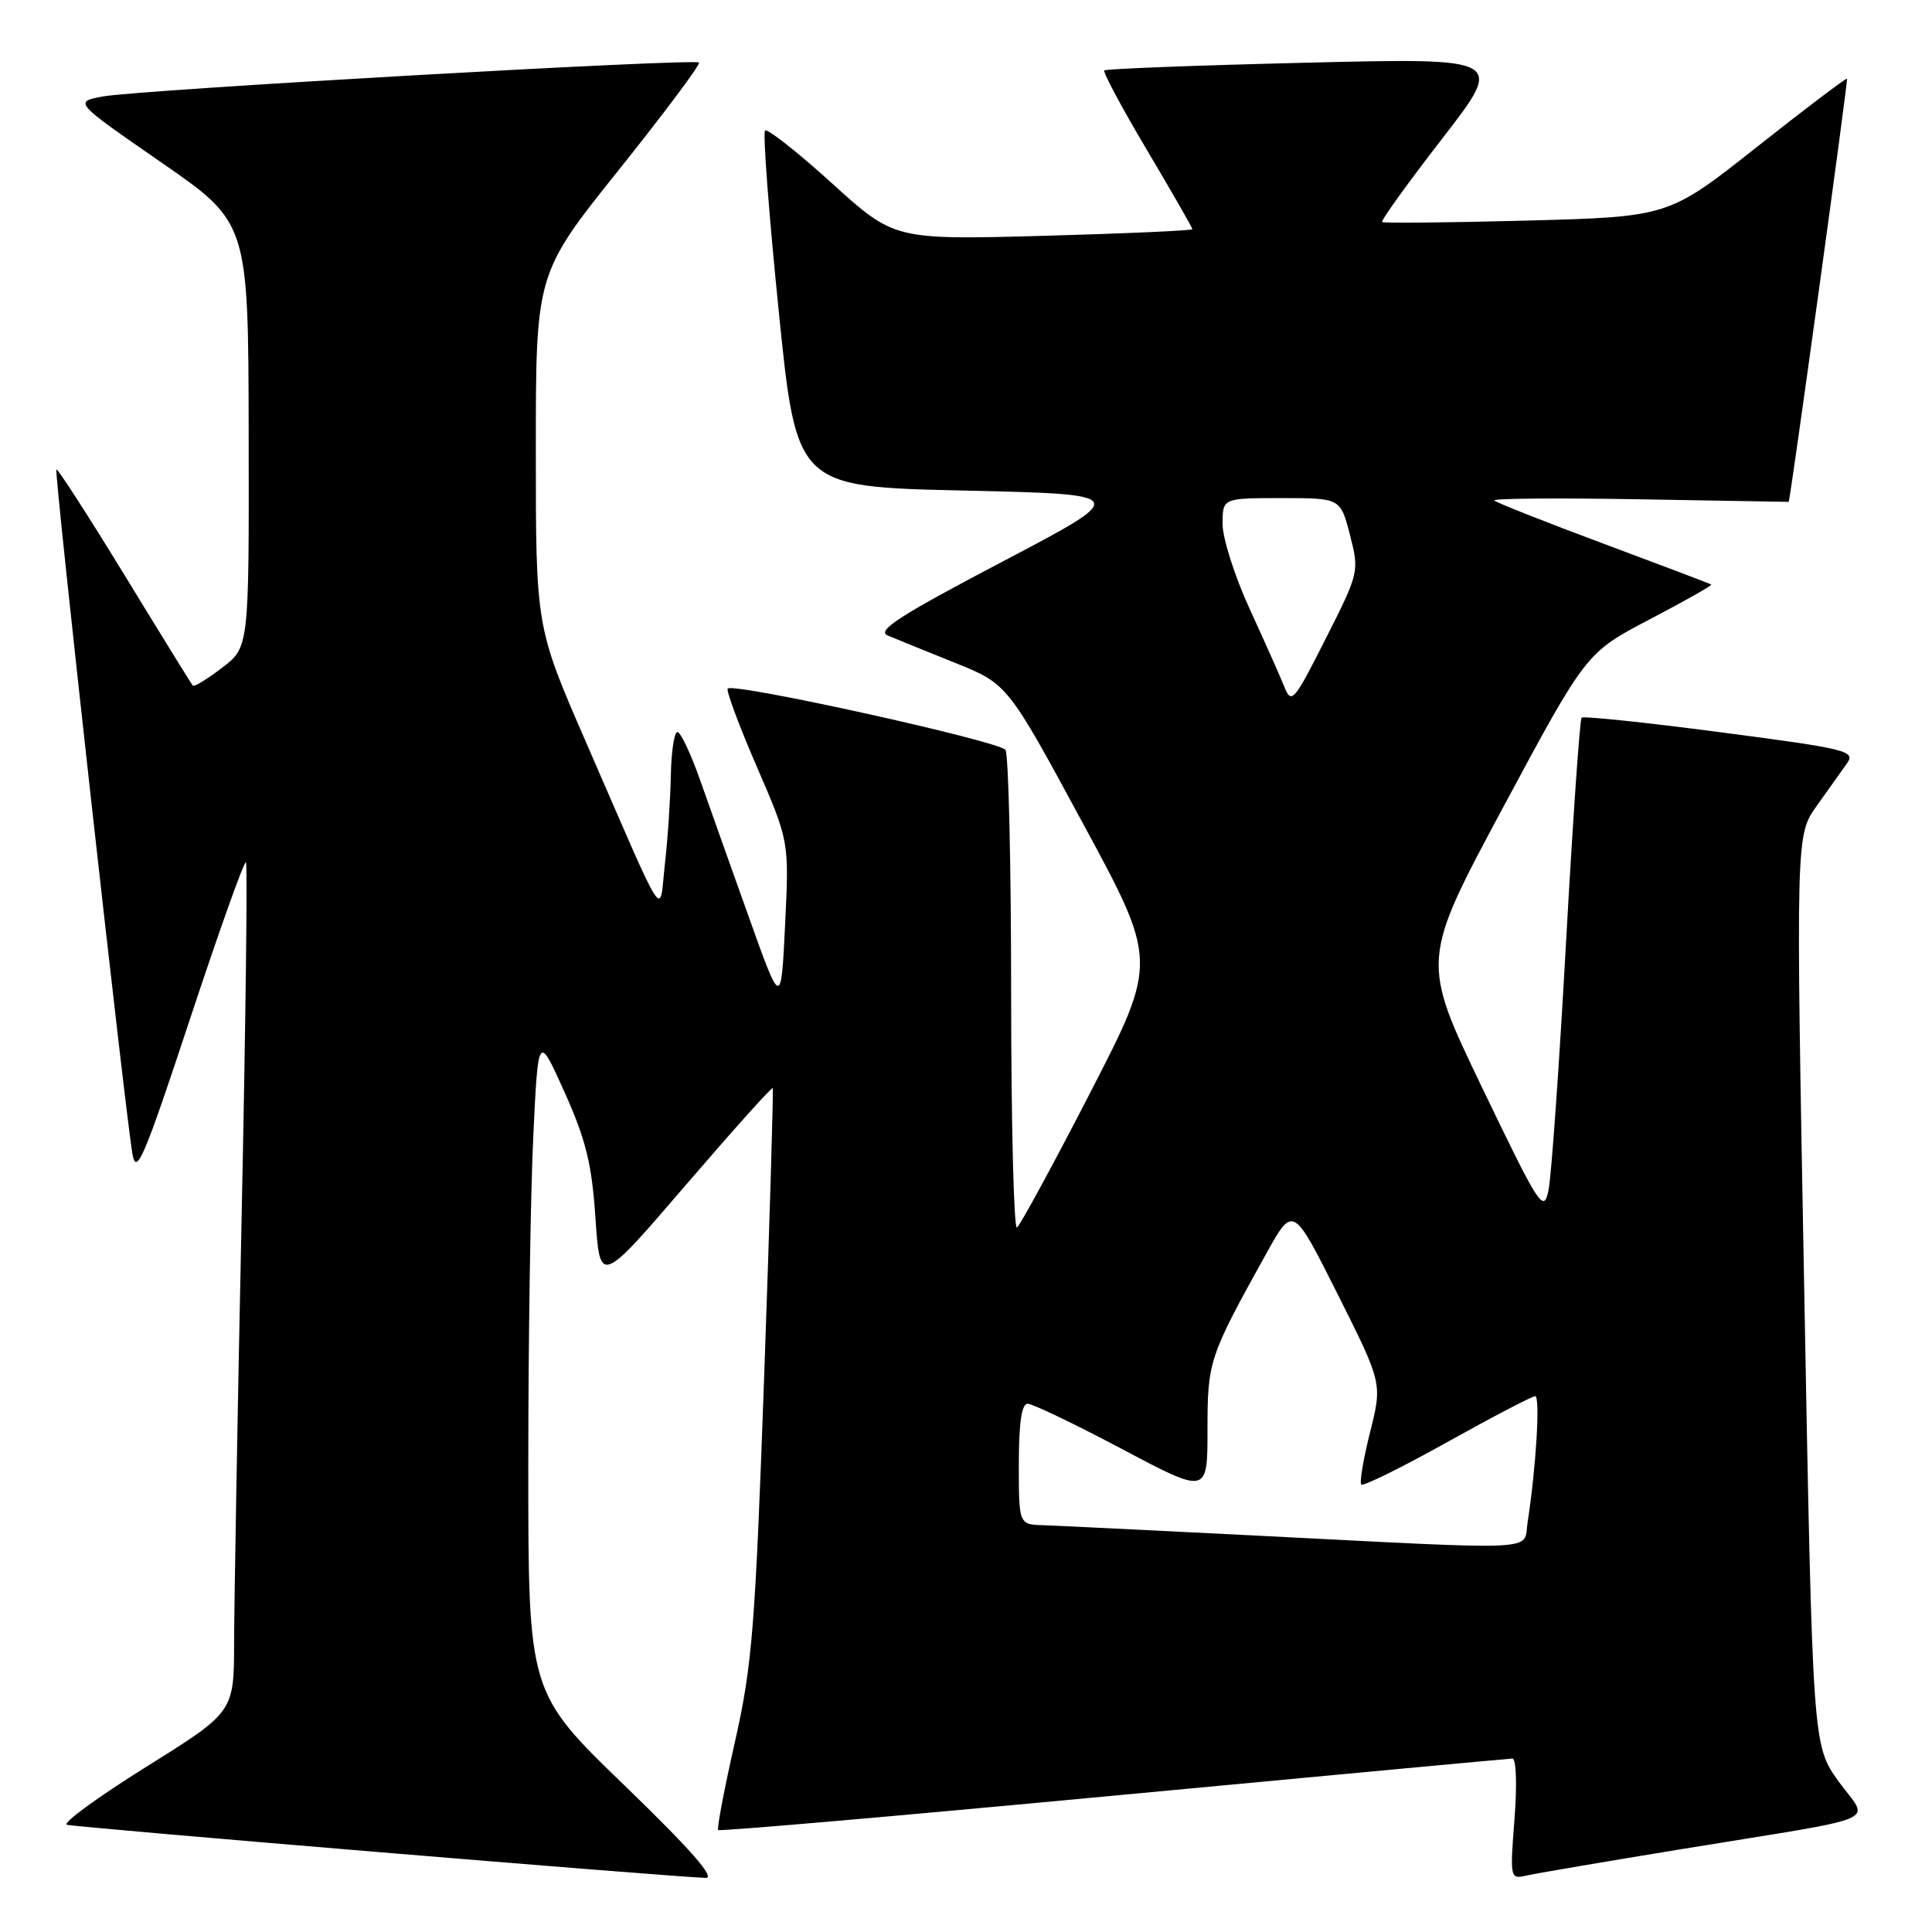 <?xml version="1.0" encoding="UTF-8" standalone="no"?>
<!DOCTYPE svg PUBLIC "-//W3C//DTD SVG 1.1//EN" "http://www.w3.org/Graphics/SVG/1.1/DTD/svg11.dtd" >
<svg xmlns="http://www.w3.org/2000/svg" xmlns:xlink="http://www.w3.org/1999/xlink" version="1.1" viewBox="0 0 256 256">
 <g >
 <path fill="currentColor"
d=" M 82.75 236.58 C 70.00 224.26 70.00 224.26 70.00 194.29 C 70.00 177.80 70.30 158.16 70.66 150.64 C 71.31 136.95 71.31 136.95 74.81 144.73 C 77.63 151.02 78.42 154.20 78.90 161.38 C 79.50 170.26 79.50 170.26 90.84 157.06 C 97.08 149.80 102.28 144.00 102.39 144.18 C 102.50 144.35 102.00 161.38 101.27 182.00 C 100.07 215.76 99.68 220.63 97.38 230.82 C 95.97 237.05 94.97 242.30 95.16 242.49 C 95.35 242.68 118.91 240.64 147.50 237.94 C 176.10 235.25 199.90 233.03 200.40 233.02 C 200.91 233.01 201.03 236.48 200.68 241.01 C 200.07 248.91 200.09 249.02 202.28 248.52 C 203.50 248.24 212.82 246.65 223.00 244.99 C 250.33 240.52 247.67 241.67 243.62 236.04 C 240.18 231.25 240.18 231.25 239.07 170.97 C 237.95 110.68 237.95 110.68 240.72 106.79 C 242.25 104.65 244.06 102.11 244.74 101.14 C 245.90 99.51 244.74 99.22 227.99 97.03 C 218.10 95.73 209.80 94.86 209.57 95.10 C 209.33 95.34 208.40 108.80 207.50 125.01 C 206.60 141.23 205.56 155.96 205.18 157.74 C 204.54 160.78 204.00 159.94 196.39 144.12 C 188.29 127.26 188.29 127.26 199.23 106.87 C 210.18 86.48 210.18 86.48 218.59 82.07 C 223.21 79.65 226.89 77.57 226.75 77.46 C 226.61 77.35 220.20 74.92 212.50 72.05 C 204.80 69.18 198.28 66.60 198.00 66.32 C 197.72 66.04 206.39 65.97 217.25 66.16 C 228.11 66.35 237.01 66.50 237.01 66.50 C 237.19 66.50 244.90 10.58 244.74 10.43 C 244.61 10.32 239.23 14.38 232.79 19.48 C 221.09 28.73 221.09 28.73 202.29 29.23 C 191.96 29.50 183.34 29.59 183.14 29.42 C 182.94 29.25 186.52 24.29 191.08 18.39 C 199.39 7.67 199.39 7.67 173.05 8.31 C 158.57 8.66 146.55 9.12 146.33 9.33 C 146.12 9.55 148.66 14.29 151.97 19.87 C 155.29 25.46 158.00 30.18 158.00 30.37 C 158.00 30.55 149.11 30.95 138.25 31.25 C 118.50 31.78 118.50 31.78 110.21 24.26 C 105.65 20.13 101.67 16.99 101.37 17.30 C 101.07 17.60 101.88 28.35 103.18 41.17 C 105.54 64.50 105.54 64.50 127.68 65.00 C 149.82 65.50 149.82 65.50 132.77 74.45 C 119.30 81.52 116.12 83.56 117.61 84.20 C 118.65 84.64 122.65 86.26 126.50 87.81 C 133.50 90.62 133.50 90.62 143.45 109.02 C 153.41 127.41 153.41 127.41 144.45 144.80 C 139.53 154.36 135.16 162.39 134.75 162.65 C 134.34 162.91 133.99 149.03 133.98 131.81 C 133.98 114.59 133.64 99.99 133.23 99.37 C 132.49 98.22 97.24 90.43 96.43 91.24 C 96.19 91.48 97.92 96.14 100.28 101.59 C 104.57 111.50 104.57 111.50 104.03 122.50 C 103.50 133.50 103.50 133.50 99.22 121.50 C 96.86 114.90 93.94 106.69 92.73 103.25 C 91.51 99.81 90.18 97.00 89.76 97.00 C 89.34 97.00 88.95 99.59 88.89 102.75 C 88.83 105.91 88.48 111.20 88.10 114.50 C 87.32 121.48 88.54 123.37 77.62 98.28 C 71.00 83.07 71.00 83.07 71.00 59.66 C 71.00 36.25 71.00 36.25 82.02 22.48 C 88.08 14.90 92.85 8.52 92.62 8.29 C 92.04 7.71 18.39 11.90 13.64 12.78 C 9.78 13.50 9.78 13.50 21.34 21.50 C 32.91 29.50 32.91 29.50 32.95 57.63 C 33.00 85.76 33.00 85.76 29.43 88.48 C 27.47 89.98 25.73 91.04 25.55 90.85 C 25.38 90.66 21.30 84.07 16.50 76.20 C 11.69 68.34 7.63 62.04 7.47 62.20 C 7.15 62.53 16.58 147.32 17.55 152.90 C 18.07 155.85 19.07 153.49 25.16 135.07 C 29.02 123.40 32.36 114.03 32.59 114.25 C 32.81 114.48 32.55 135.77 32.01 161.58 C 31.47 187.39 31.03 212.63 31.02 217.68 C 31.00 226.86 31.00 226.86 19.35 234.13 C 12.95 238.13 8.23 241.58 8.86 241.79 C 9.86 242.12 88.19 248.64 93.50 248.83 C 94.87 248.88 91.51 245.05 82.75 236.58 Z  M 166.00 203.45 C 152.53 202.77 140.04 202.16 138.25 202.10 C 135.00 202.00 135.00 202.00 135.00 194.00 C 135.00 188.57 135.37 186.00 136.17 186.00 C 136.81 186.00 142.43 188.70 148.67 192.00 C 160.00 198.01 160.00 198.01 160.00 189.46 C 160.00 180.36 160.18 179.82 167.79 166.10 C 171.34 159.71 171.34 159.71 177.25 171.50 C 183.17 183.30 183.17 183.30 181.54 189.78 C 180.65 193.34 180.12 196.46 180.38 196.71 C 180.63 196.97 185.76 194.44 191.76 191.09 C 197.77 187.74 203.02 185.00 203.42 185.00 C 204.11 185.00 203.54 194.49 202.41 201.75 C 201.82 205.58 204.98 205.43 166.00 203.45 Z  M 170.18 91.00 C 169.63 89.62 167.56 84.99 165.59 80.69 C 163.62 76.40 162.00 71.34 162.00 69.44 C 162.00 66.00 162.00 66.00 169.81 66.00 C 177.62 66.00 177.62 66.00 178.88 70.89 C 180.12 75.74 180.09 75.87 175.66 84.64 C 171.45 92.97 171.12 93.35 170.18 91.00 Z "/>
</g>
</svg>